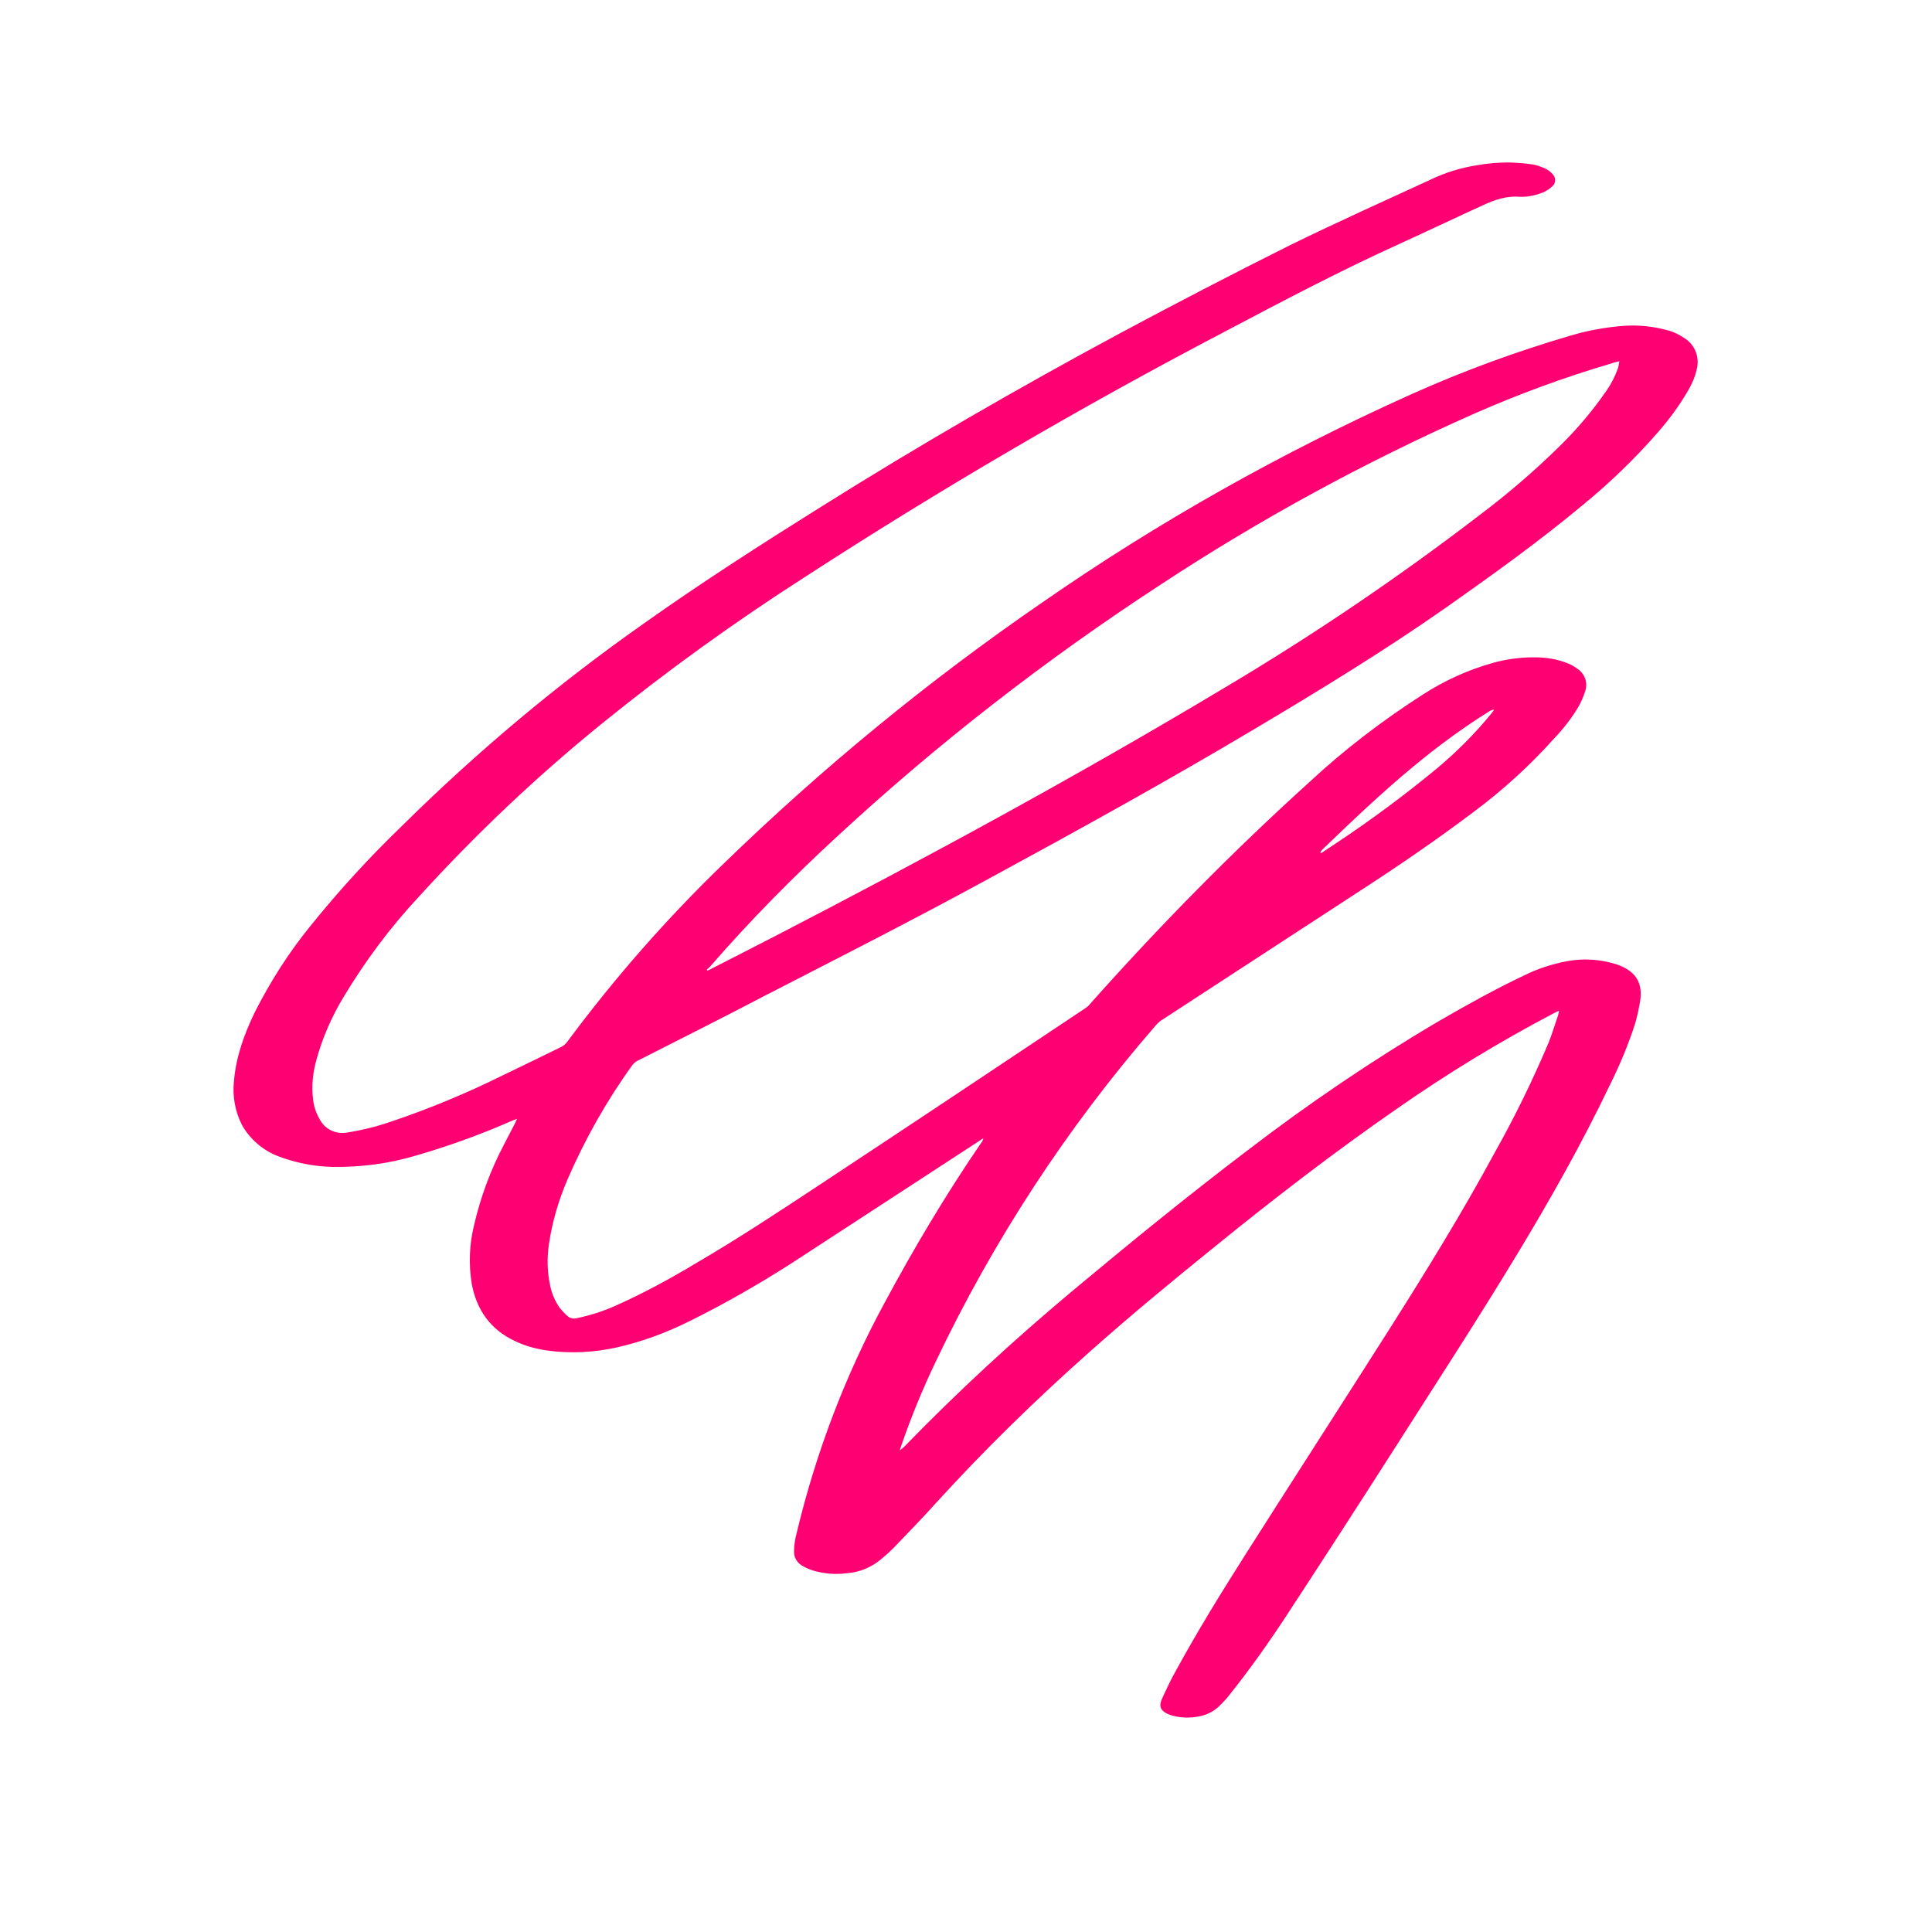 <svg xmlns="http://www.w3.org/2000/svg" xmlns:xlink="http://www.w3.org/1999/xlink" width="500" zoomAndPan="magnify" viewBox="0 0 375 375" height="500" preserveAspectRatio="xMidYMid meet" version="1.0"><defs><clipPath id="6b202e2c0b"><path d="M 45.094 31.34 L 330 31.34 L 330 333.59 L 45.094 333.59 Z M 45.094 31.34 " clip-rule="nonzero"/></clipPath></defs><g clip-path="url(#6b202e2c0b)"><path fill="#ff0072" d="M 174.949 281.289 C 175.109 281.129 175.344 280.973 175.504 280.812 C 185.957 270.043 196.961 259.91 208.441 250.328 C 219.449 241.145 230.613 232.039 242.094 223.328 C 253.973 214.223 266.324 205.828 279.23 198.227 C 284.695 195.062 290.234 191.973 295.938 189.281 C 298.473 188.012 301.242 187.141 304.012 186.59 C 307.34 185.953 310.742 186.191 313.91 187.223 L 314.309 187.379 C 317.555 188.648 318.898 190.863 318.344 194.348 C 318.109 195.773 317.789 197.199 317.395 198.625 C 316.051 202.82 314.309 206.938 312.328 210.898 C 306.941 222.141 300.848 232.91 294.434 243.52 C 286.672 256.348 278.516 268.855 270.441 281.527 C 263.711 292.059 256.902 302.586 250.012 313.117 C 246.449 318.582 242.648 323.965 238.531 329.113 C 238.055 329.746 237.5 330.301 236.949 330.855 C 235.84 332.043 234.414 332.836 232.75 333.152 C 231.168 333.469 229.426 333.469 227.844 333.07 C 227.445 332.992 227.051 332.836 226.652 332.676 C 225.309 332.043 224.914 331.25 225.465 329.906 C 226.336 328.004 227.207 326.105 228.238 324.285 C 232.434 316.602 237.027 309.16 241.699 301.797 C 250.961 287.227 260.305 272.738 269.57 258.168 C 276.695 246.922 283.742 235.523 290.078 223.805 C 293.957 216.914 297.441 209.789 300.531 202.504 C 301.242 200.762 301.797 198.859 302.43 197.039 C 302.508 196.723 302.59 196.406 302.59 196.168 C 302.113 196.406 301.797 196.566 301.48 196.723 C 290.949 202.266 280.812 208.441 271.074 215.25 C 258.961 223.645 247.242 232.672 235.84 241.934 C 227.605 248.586 219.449 255.316 211.531 262.363 C 201 271.707 190.945 281.527 181.52 291.898 C 178.91 294.828 176.137 297.598 173.445 300.449 C 172.652 301.242 171.859 301.953 170.992 302.668 C 169.09 304.25 166.793 305.199 164.34 305.359 C 162.121 305.676 159.824 305.438 157.688 304.805 C 156.977 304.566 156.262 304.25 155.629 303.855 C 154.68 303.301 154.047 302.191 154.125 301.082 C 154.125 299.816 154.363 298.551 154.68 297.363 C 158.402 281.844 164.102 266.879 171.703 252.863 C 177.402 242.254 183.578 231.879 190.391 221.902 C 190.629 221.664 190.785 221.27 190.863 220.953 C 190.547 221.109 190.309 221.27 189.992 221.508 C 177.801 229.426 165.605 237.422 153.414 245.34 C 147.078 249.379 140.586 253.102 133.855 256.426 C 129.422 258.641 124.75 260.383 119.918 261.492 C 115.406 262.523 110.734 262.762 106.141 262.125 C 104.004 261.809 101.945 261.254 99.965 260.305 C 95.215 258.09 92.523 254.289 91.57 249.219 C 90.938 245.34 91.098 241.461 92.047 237.66 C 93.312 232.273 95.215 227.129 97.75 222.297 C 98.461 220.875 99.254 219.449 99.965 218.023 L 100.359 217.152 C 99.809 217.391 99.488 217.469 99.172 217.625 C 93.234 220.238 87.059 222.457 80.805 224.277 C 75.5 225.863 70.035 226.574 64.492 226.496 C 60.93 226.414 57.367 225.703 54.039 224.438 C 51.109 223.328 48.578 221.191 46.992 218.418 C 45.648 215.805 45.094 212.797 45.41 209.867 C 45.805 205.117 47.391 200.762 49.449 196.484 C 52.457 190.547 56.02 184.926 60.215 179.777 C 65.758 172.891 71.699 166.398 78.031 160.301 C 92.602 145.891 108.277 132.746 125.066 120.949 C 136.23 113.031 147.711 105.664 159.352 98.383 C 178.273 86.504 197.594 75.34 217.312 64.73 C 228.238 58.871 239.242 53.168 250.328 47.625 C 259.355 43.191 268.539 39.074 277.645 34.879 C 280.574 33.453 283.742 32.504 286.988 32.027 C 290.555 31.395 294.117 31.395 297.68 31.949 C 298.473 32.105 299.262 32.422 299.977 32.742 C 300.449 32.977 300.926 33.293 301.32 33.77 C 301.953 34.324 302.035 35.352 301.48 35.988 C 301.402 36.066 301.402 36.066 301.32 36.145 C 300.848 36.621 300.293 36.938 299.738 37.254 C 298.391 37.809 296.887 38.203 295.383 38.203 C 295.305 38.203 295.223 38.203 295.066 38.203 C 292.531 37.965 290.156 38.758 287.941 39.789 C 282.555 42.242 277.25 44.777 271.867 47.23 C 260.148 52.535 248.746 58.555 237.344 64.57 C 209.551 79.141 182.473 94.977 156.105 112.078 C 142.645 120.711 129.578 130.133 117.148 140.188 C 104.32 150.562 92.363 161.883 81.277 174.078 C 75.734 180.016 70.906 186.508 66.711 193.477 C 64.414 197.277 62.594 201.395 61.406 205.75 C 60.691 208.285 60.453 210.898 60.77 213.43 C 60.93 214.934 61.484 216.359 62.273 217.625 C 63.305 219.289 65.285 220.16 67.266 219.844 C 70.273 219.367 73.203 218.656 76.133 217.625 C 83.418 215.172 90.621 212.164 97.512 208.758 C 101.312 206.938 105.031 205.117 108.754 203.297 C 109.309 203.059 109.785 202.66 110.18 202.109 C 119.285 189.836 129.422 178.273 140.426 167.664 C 159.59 149.055 180.332 132.031 202.348 116.91 C 224.914 101.23 248.902 87.77 273.926 76.527 C 283.98 72.016 294.355 68.215 304.883 65.125 C 308.367 64.098 311.934 63.461 315.496 63.227 C 318.266 63.066 321.039 63.383 323.648 64.098 C 324.918 64.414 326.105 65.047 327.133 65.758 C 329.035 67.027 329.906 69.402 329.352 71.617 C 329.035 73.121 328.402 74.547 327.609 75.895 C 325.945 78.746 323.969 81.438 321.75 83.969 C 317.316 89.039 312.484 93.711 307.262 97.984 C 298.707 105.113 289.762 111.523 280.656 117.938 C 268.777 126.254 256.348 133.855 243.836 141.297 C 226.574 151.59 208.918 161.328 191.262 170.91 C 177.168 178.59 162.836 185.875 148.504 193.238 C 140.348 197.516 132.113 201.633 123.879 205.828 C 123.48 205.988 123.086 206.305 122.77 206.699 C 117.781 213.59 113.586 221.031 110.18 228.871 C 108.438 232.91 107.172 237.184 106.539 241.539 C 106.141 244.312 106.219 247.082 106.855 249.852 C 107.172 251.277 107.805 252.625 108.598 253.812 C 109.07 254.367 109.547 254.922 110.102 255.395 C 110.574 255.871 111.289 256.031 111.922 255.871 C 114.535 255.316 117.066 254.523 119.523 253.418 C 124.828 251.043 129.977 248.27 134.965 245.262 C 143.117 240.512 151.035 235.285 158.953 230.059 C 176.215 218.656 193.477 207.176 210.66 195.695 C 211.055 195.457 211.371 195.141 211.688 194.742 C 225.07 179.699 239.242 165.289 254.211 151.75 C 260.938 145.492 268.305 139.871 276.062 134.883 C 280.34 132.113 285.012 129.973 289.918 128.629 C 292.77 127.836 295.699 127.52 298.629 127.598 C 300.531 127.68 302.43 127.996 304.172 128.707 C 304.883 128.945 305.52 129.34 306.074 129.738 C 307.578 130.688 308.289 132.508 307.656 134.25 C 307.34 135.199 306.941 136.148 306.469 137.02 C 305.121 139.316 303.461 141.457 301.637 143.355 C 296.965 148.582 291.742 153.332 286.117 157.527 C 278.676 163.152 270.996 168.375 263.156 173.445 C 250.645 181.602 238.137 189.754 225.625 197.91 C 225.07 198.227 224.594 198.703 224.199 199.18 C 207.098 218.895 192.766 240.828 181.602 264.344 C 179.066 269.648 176.852 275.031 174.949 280.574 C 174.871 280.891 174.711 281.207 174.633 281.527 Z M 137.18 188.25 L 137.34 188.41 C 137.574 188.25 137.895 188.172 138.129 188.012 L 150.484 181.68 C 179.859 166.477 208.918 150.719 237.344 133.695 C 254.684 123.402 271.312 112.16 287.305 99.887 C 292.77 95.77 297.918 91.336 302.746 86.582 C 306.07 83.336 309.082 79.773 311.773 75.895 C 312.723 74.547 313.438 73.121 313.992 71.617 C 314.148 71.223 314.227 70.746 314.309 70.113 C 313.672 70.273 313.277 70.352 312.883 70.508 C 303.695 73.203 294.672 76.527 285.883 80.406 C 264.82 89.75 244.469 100.836 225.23 113.504 C 203.137 127.914 182.312 144.066 162.914 161.965 C 154.125 170.039 145.73 178.512 137.895 187.539 Z M 256.27 165.527 L 256.348 165.605 C 256.504 165.527 256.742 165.445 256.902 165.289 C 257.691 164.734 258.484 164.258 259.277 163.707 C 266.086 159.191 272.578 154.363 278.836 149.215 C 282.715 145.969 286.277 142.406 289.445 138.527 C 289.602 138.289 289.84 138.051 290 137.734 C 289.602 137.812 289.285 137.891 288.969 138.129 C 283.902 141.297 279.07 144.859 274.48 148.66 C 268.223 153.809 262.363 159.43 256.504 165.051 C 256.426 165.211 256.348 165.367 256.27 165.527 Z M 256.27 165.527 " fill-opacity="1" fill-rule="nonzero"/></g></svg>